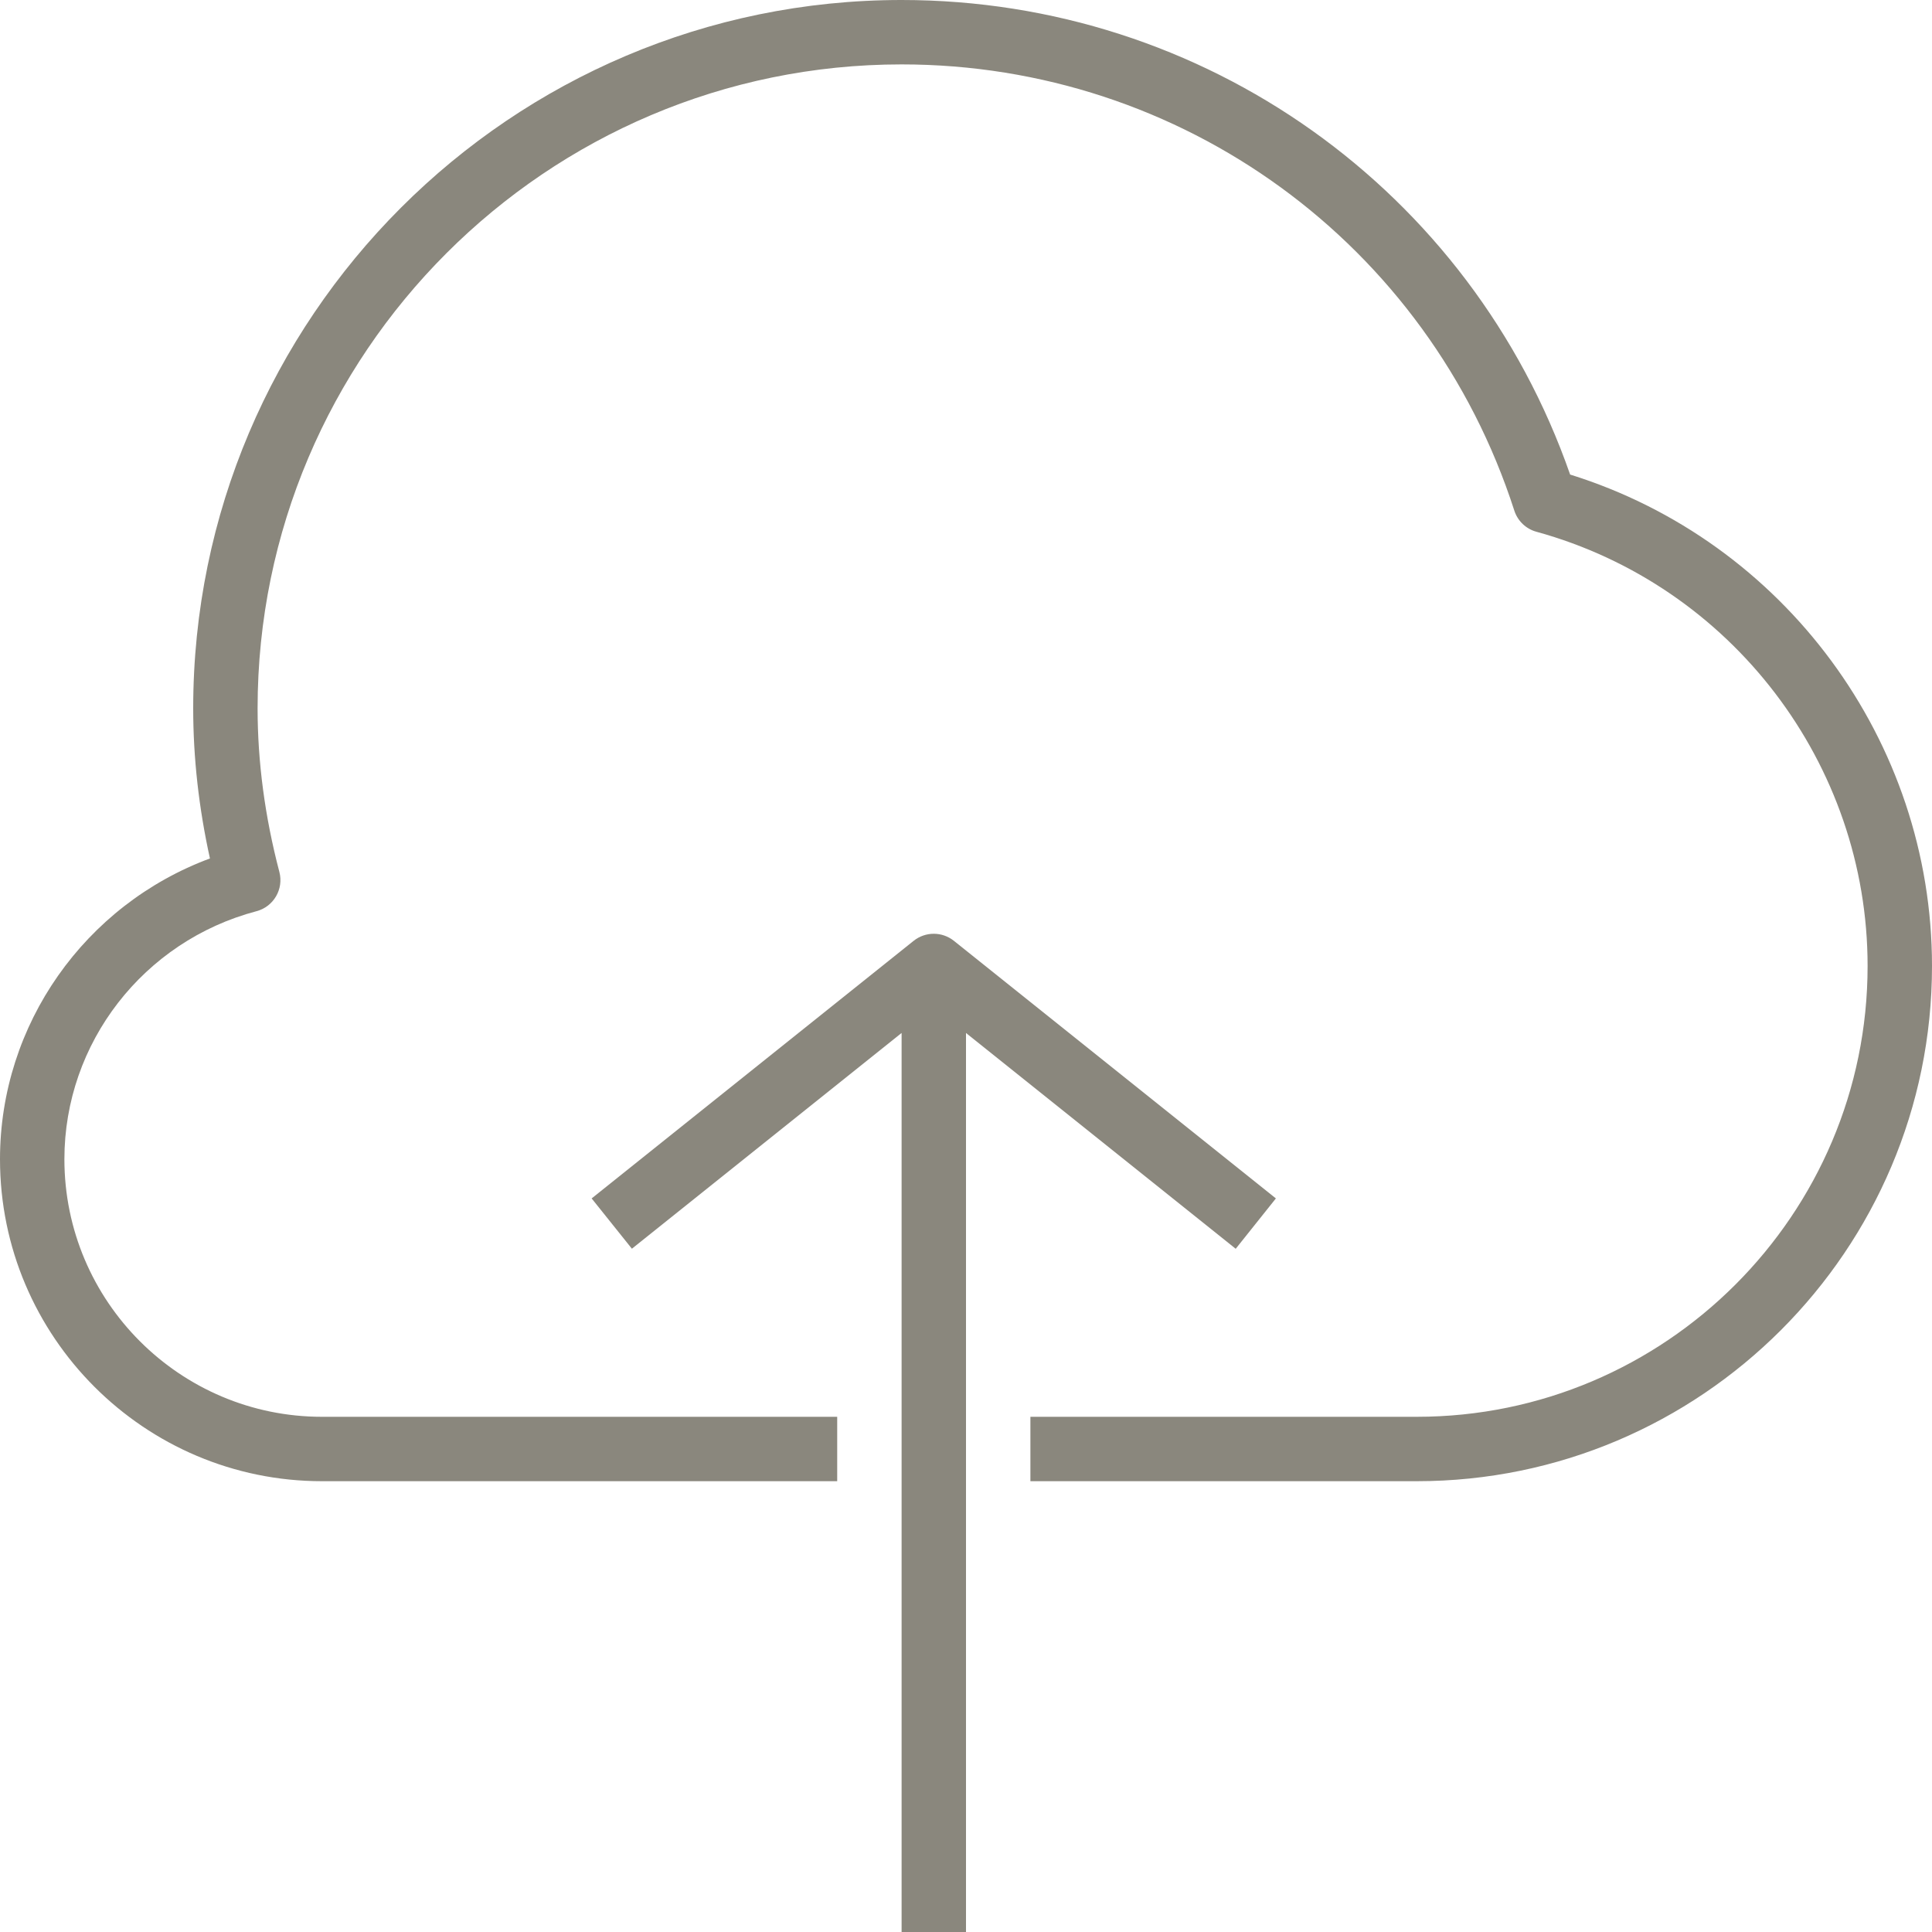 <?xml version="1.0" encoding="iso-8859-1"?>
<!-- Generator: Adobe Illustrator 19.1.0, SVG Export Plug-In . SVG Version: 6.00 Build 0)  -->
<svg version="1.1" id="Capa_1" xmlns="http://www.w3.org/2000/svg" xmlns:xlink="http://www.w3.org/1999/xlink" x="0px" y="0px"
   viewBox="0 0 540.078 540.078" style="enable-background:new 0 0 540.078 540.078;" xml:space="preserve">
<g>
  <g>
    <path d="M438.921,132.661C411.161,53.108,336.648,0,252.036,0C142.851,0,54.008,88.843,54.007,198.029
      c0,13.772,1.567,27.832,4.681,41.946C23.727,252.955,0,286.368,0,324.047c0,49.633,40.38,90.013,90.013,90.014h144.02v-18.003
      H90.012c-39.713,0-72.01-32.296-72.01-72.01c0-32.477,22.089-60.975,53.702-69.328c4.789-1.261,7.651-6.175,6.391-10.982
      c-4.051-15.411-6.085-30.785-6.085-45.709c0-99.266,80.76-180.026,180.026-180.026c78.384,0,147.226,50.137,171.278,124.721
      c0.936,2.899,3.259,5.131,6.175,5.923c54.529,14.997,92.587,64.918,92.587,121.392c0,69.49-56.546,126.018-126.018,126.018
      H288.042v18.003h108.015c79.41,0,144.021-64.612,144.021-144.021C540.078,207.102,498.726,151.294,438.921,132.661z"
      fill="#8A877D"/>
    <path d="M345.434,349.088l11.234-14.078L266.655,263c-3.313-2.628-7.94-2.628-11.252,0l-90.013,72.01l11.252,14.06l75.394-60.309
      v251.317h18.003V288.762L345.434,349.088z" fill="#8A877D"/>
  </g>
</g>
<g>
</g>
<g>
</g>
<g>
</g>
<g>
</g>
<g>
</g>
<g>
</g>
<g>
</g>
<g>
</g>
<g>
</g>
<g>
</g>
<g>
</g>
<g>
</g>
<g>
</g>
<g>
</g>
<g>
</g>
</svg>
